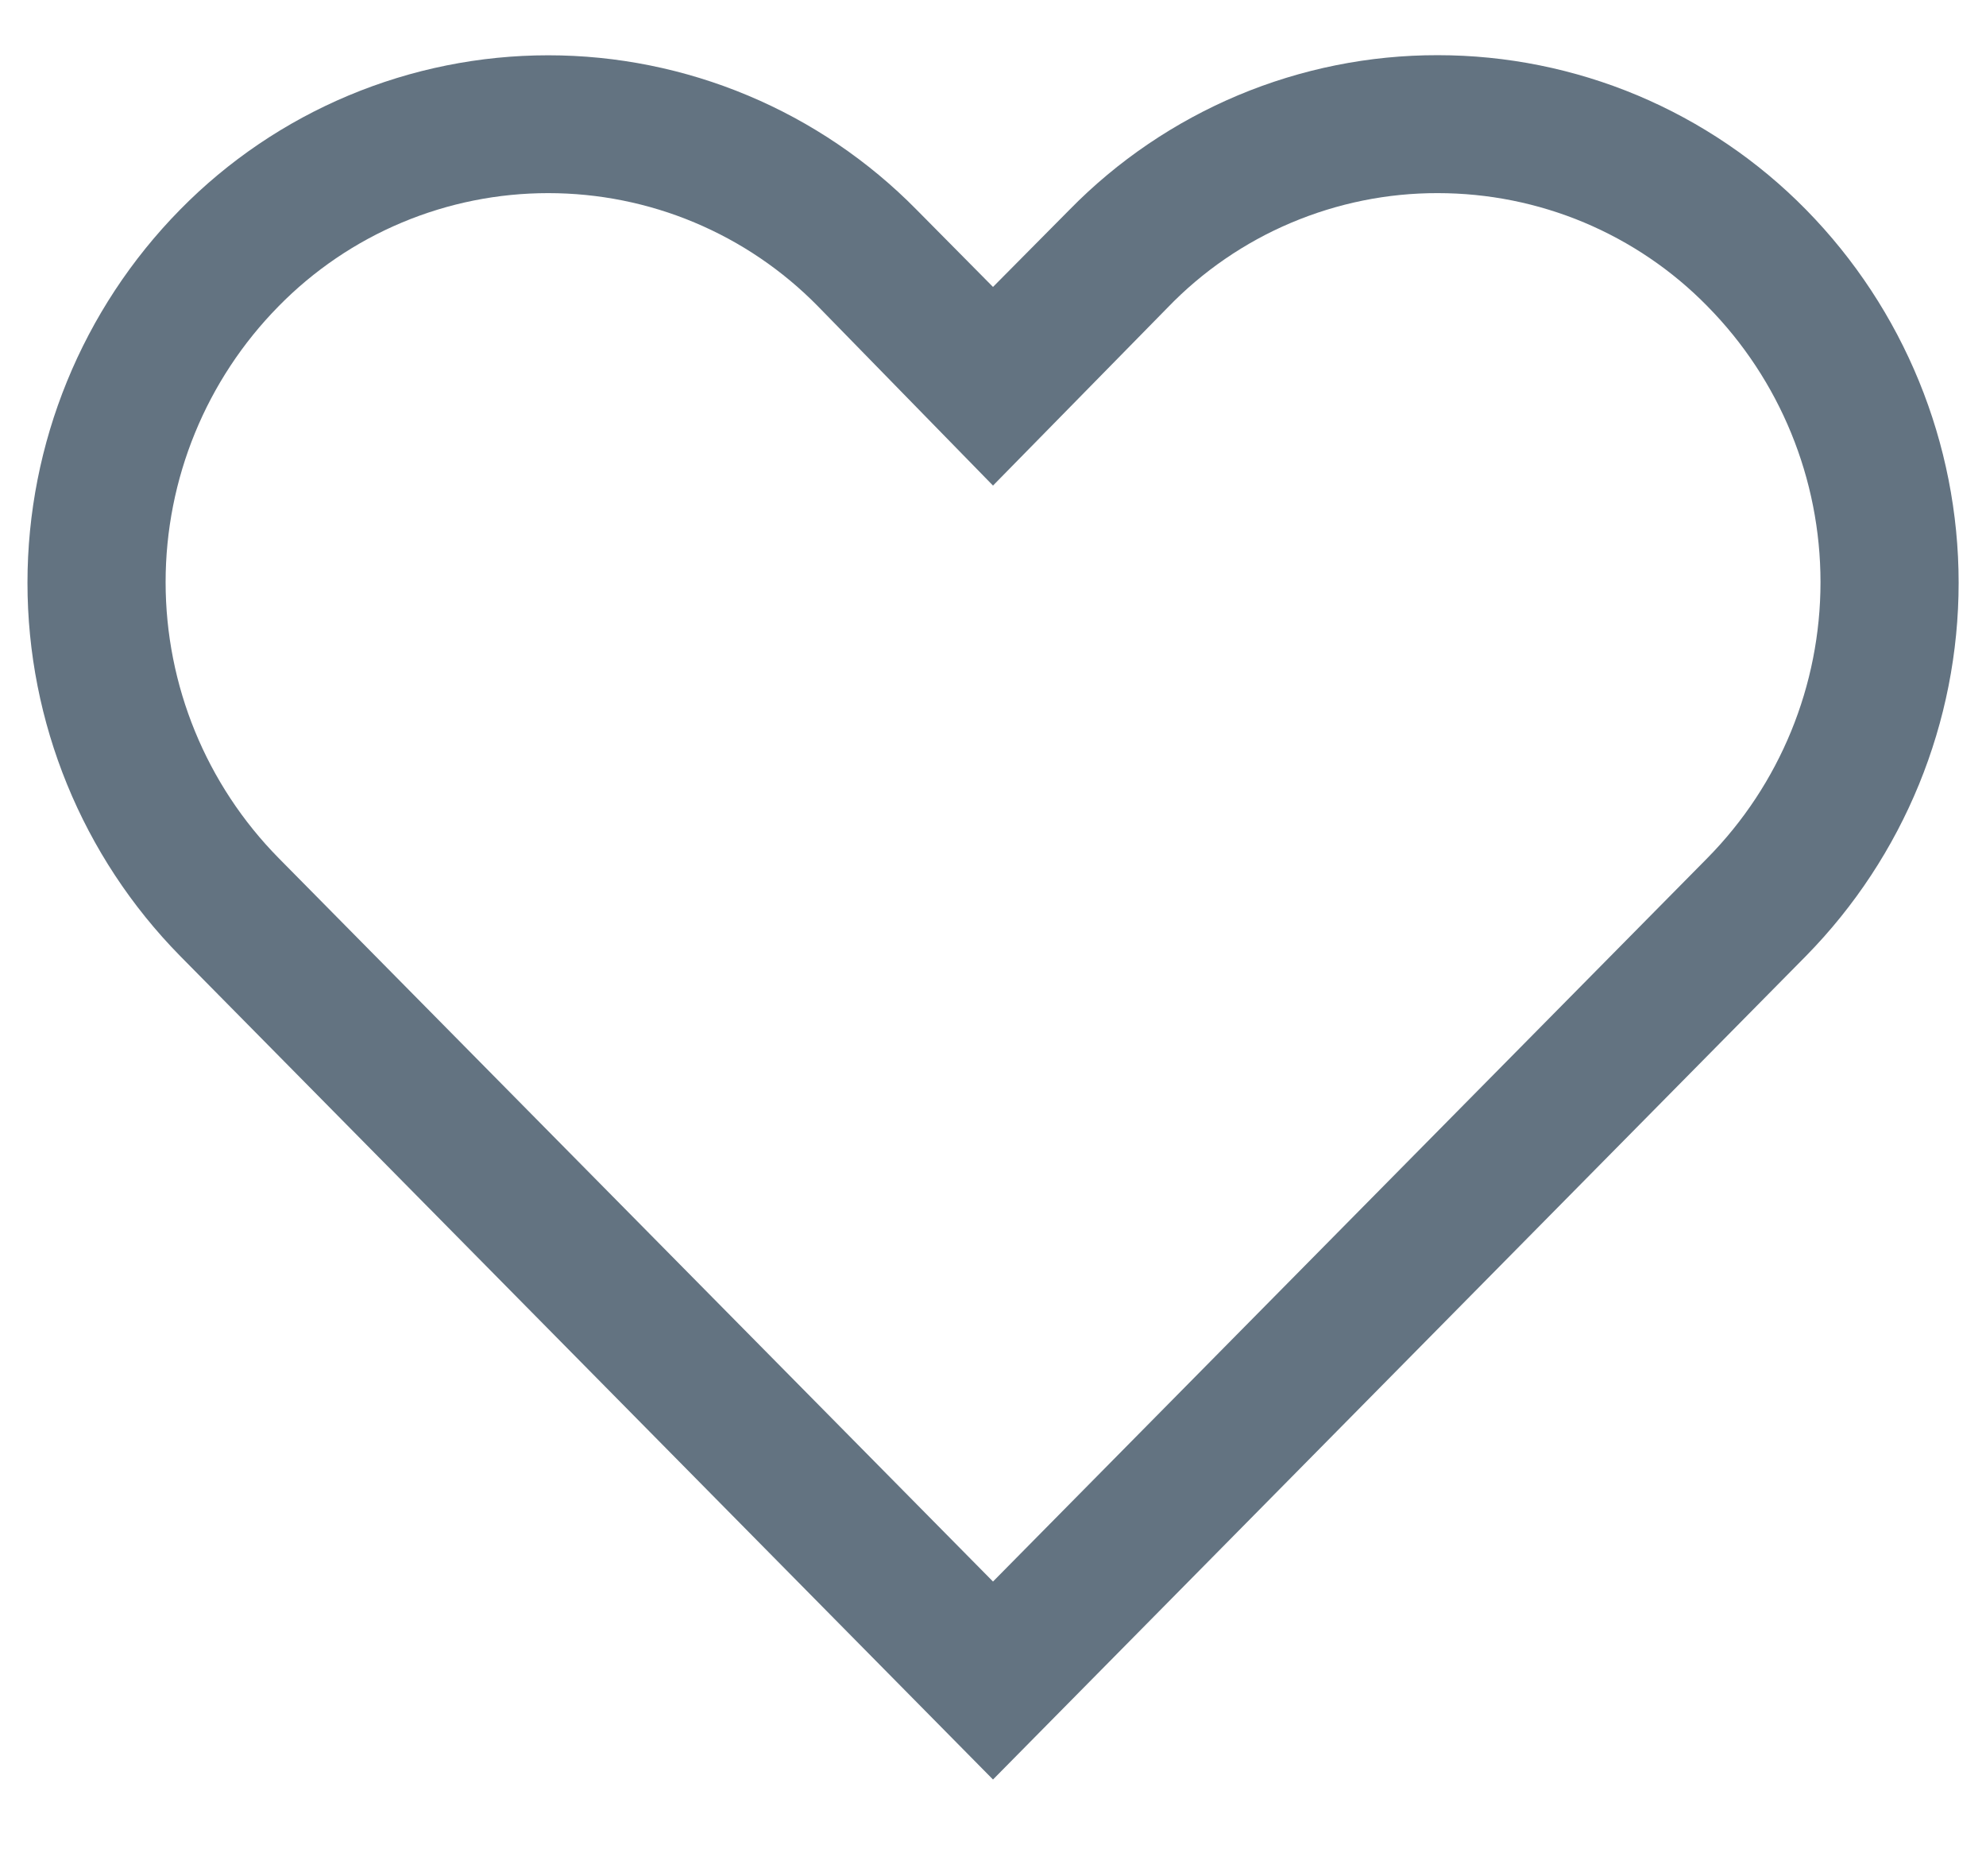 <svg width="18" height="17" viewBox="0 0 18 17" fill="none" xmlns="http://www.w3.org/2000/svg">
<path d="M13.031 1.75C13.487 1.75 13.937 1.84 14.357 2.016C14.776 2.192 15.157 2.45 15.475 2.775C16.132 3.441 16.5 4.339 16.5 5.275C16.5 6.211 16.132 7.109 15.475 7.775L9 14.331L2.525 7.775C1.869 7.109 1.501 6.211 1.501 5.275C1.501 4.339 1.869 3.441 2.525 2.775C2.844 2.45 3.224 2.192 3.644 2.016C4.064 1.84 4.514 1.75 4.969 1.75C5.424 1.75 5.875 1.84 6.294 2.016C6.714 2.192 7.094 2.45 7.413 2.775L9 4.4L10.582 2.788C10.899 2.459 11.28 2.197 11.701 2.019C12.122 1.841 12.574 1.749 13.031 1.75ZM13.031 0.5C12.41 0.499 11.795 0.623 11.222 0.863C10.649 1.104 10.129 1.456 9.694 1.9L9 2.6L8.307 1.9C7.871 1.457 7.351 1.105 6.778 0.865C6.205 0.625 5.59 0.501 4.969 0.501C4.348 0.501 3.733 0.625 3.16 0.865C2.587 1.105 2.067 1.457 1.632 1.9C0.745 2.802 0.249 4.016 0.249 5.281C0.249 6.546 0.745 7.76 1.632 8.662L9 16.125L16.369 8.662C17.255 7.76 17.752 6.546 17.752 5.281C17.752 4.016 17.255 2.802 16.369 1.9C15.934 1.457 15.414 1.105 14.841 0.864C14.268 0.624 13.653 0.5 13.031 0.5Z" fill="#637381"/>
</svg>
